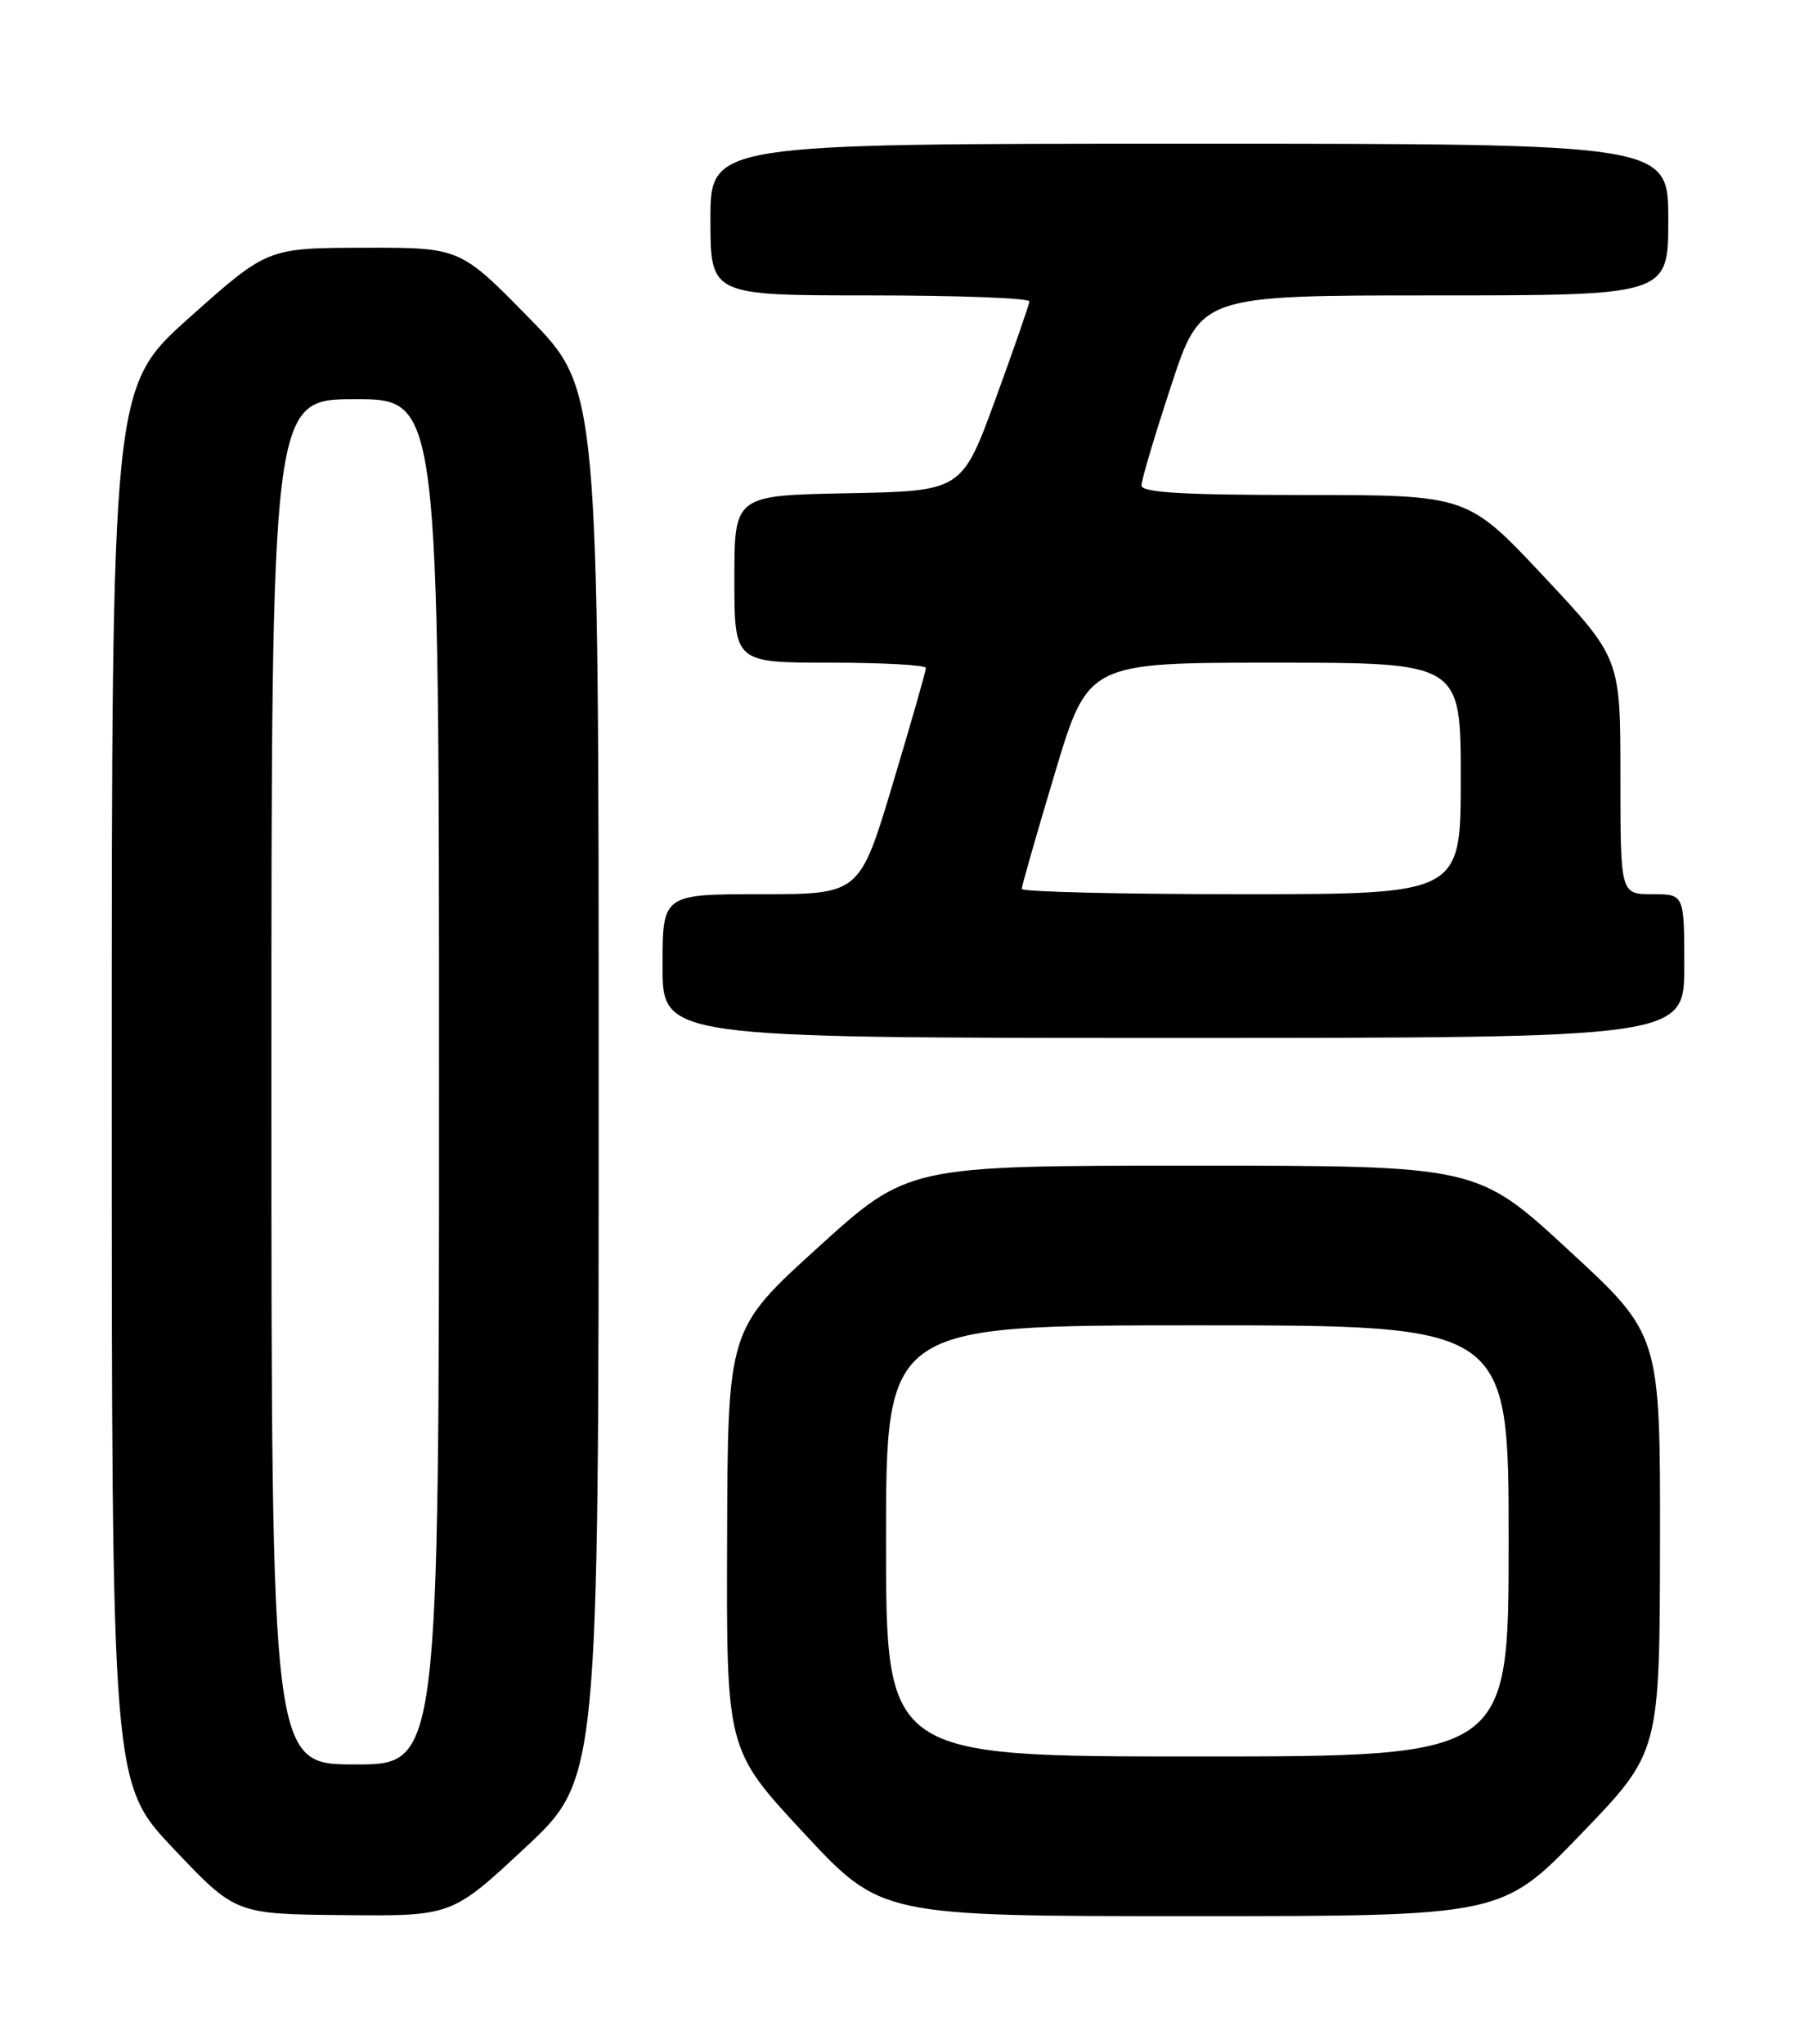 <?xml version="1.0" encoding="UTF-8" standalone="no"?>
<!DOCTYPE svg PUBLIC "-//W3C//DTD SVG 1.1//EN" "http://www.w3.org/Graphics/SVG/1.1/DTD/svg11.dtd" >
<svg xmlns="http://www.w3.org/2000/svg" xmlns:xlink="http://www.w3.org/1999/xlink" version="1.1" viewBox="0 0 226 256">
 <g >
 <path fill="currentColor"
d=" M 65.80 231.42 C 75.00 222.83 75.00 222.83 75.00 135.79 C 75.00 48.74 75.00 48.74 66.32 39.87 C 57.64 31.00 57.64 31.00 45.57 31.03 C 33.50 31.06 33.50 31.06 23.75 39.76 C 14.00 48.47 14.00 48.47 14.00 135.92 C 14.00 223.38 14.00 223.38 21.75 231.56 C 29.50 239.74 29.50 239.74 43.05 239.87 C 56.60 240.00 56.60 240.00 65.80 231.42 Z  M 198.03 229.75 C 207.92 219.50 207.92 219.50 207.96 193.34 C 208.00 167.17 208.00 167.17 196.52 156.59 C 185.05 146.00 185.05 146.00 149.40 146.00 C 113.76 146.00 113.76 146.00 102.47 156.25 C 91.17 166.50 91.17 166.50 91.09 192.83 C 91.00 219.16 91.00 219.16 100.69 229.58 C 110.38 240.00 110.38 240.00 149.27 240.00 C 188.15 240.00 188.15 240.00 198.03 229.75 Z  M 211.00 121.00 C 211.00 112.00 211.00 112.00 207.00 112.00 C 203.00 112.00 203.00 112.00 203.00 97.22 C 203.00 82.45 203.00 82.45 193.42 72.22 C 183.84 62.00 183.84 62.00 163.42 62.00 C 148.16 62.00 143.00 61.70 143.00 60.80 C 143.00 60.13 144.67 54.51 146.72 48.30 C 150.43 37.00 150.43 37.00 179.72 37.00 C 209.00 37.00 209.00 37.00 209.00 27.50 C 209.00 18.00 209.00 18.00 149.00 18.00 C 89.00 18.00 89.00 18.00 89.00 27.50 C 89.00 37.00 89.00 37.00 109.00 37.00 C 120.00 37.00 128.98 37.34 128.96 37.75 C 128.93 38.16 127.02 43.67 124.71 50.00 C 120.50 61.50 120.50 61.50 106.25 61.78 C 92.00 62.05 92.00 62.05 92.00 72.53 C 92.00 83.00 92.00 83.00 104.00 83.00 C 110.60 83.00 116.00 83.30 116.00 83.66 C 116.00 84.02 114.13 90.55 111.85 98.16 C 107.69 112.00 107.69 112.00 95.35 112.00 C 83.00 112.00 83.00 112.00 83.00 121.00 C 83.00 130.00 83.00 130.00 147.00 130.00 C 211.00 130.00 211.00 130.00 211.00 121.00 Z  M 34.00 135.50 C 34.00 50.00 34.00 50.00 44.50 50.00 C 55.00 50.00 55.00 50.00 55.00 135.50 C 55.00 221.00 55.00 221.00 44.50 221.00 C 34.00 221.00 34.00 221.00 34.00 135.50 Z  M 111.00 193.00 C 111.00 166.00 111.00 166.00 150.00 166.00 C 189.00 166.00 189.00 166.00 189.00 193.00 C 189.00 220.00 189.00 220.00 150.00 220.00 C 111.00 220.00 111.00 220.00 111.00 193.00 Z  M 128.00 111.34 C 128.00 110.98 129.87 104.45 132.15 96.84 C 136.31 83.00 136.31 83.00 159.65 83.00 C 183.00 83.00 183.00 83.00 183.00 97.50 C 183.00 112.00 183.00 112.00 155.50 112.00 C 140.38 112.00 128.00 111.70 128.00 111.34 Z "/>
</g>
</svg>